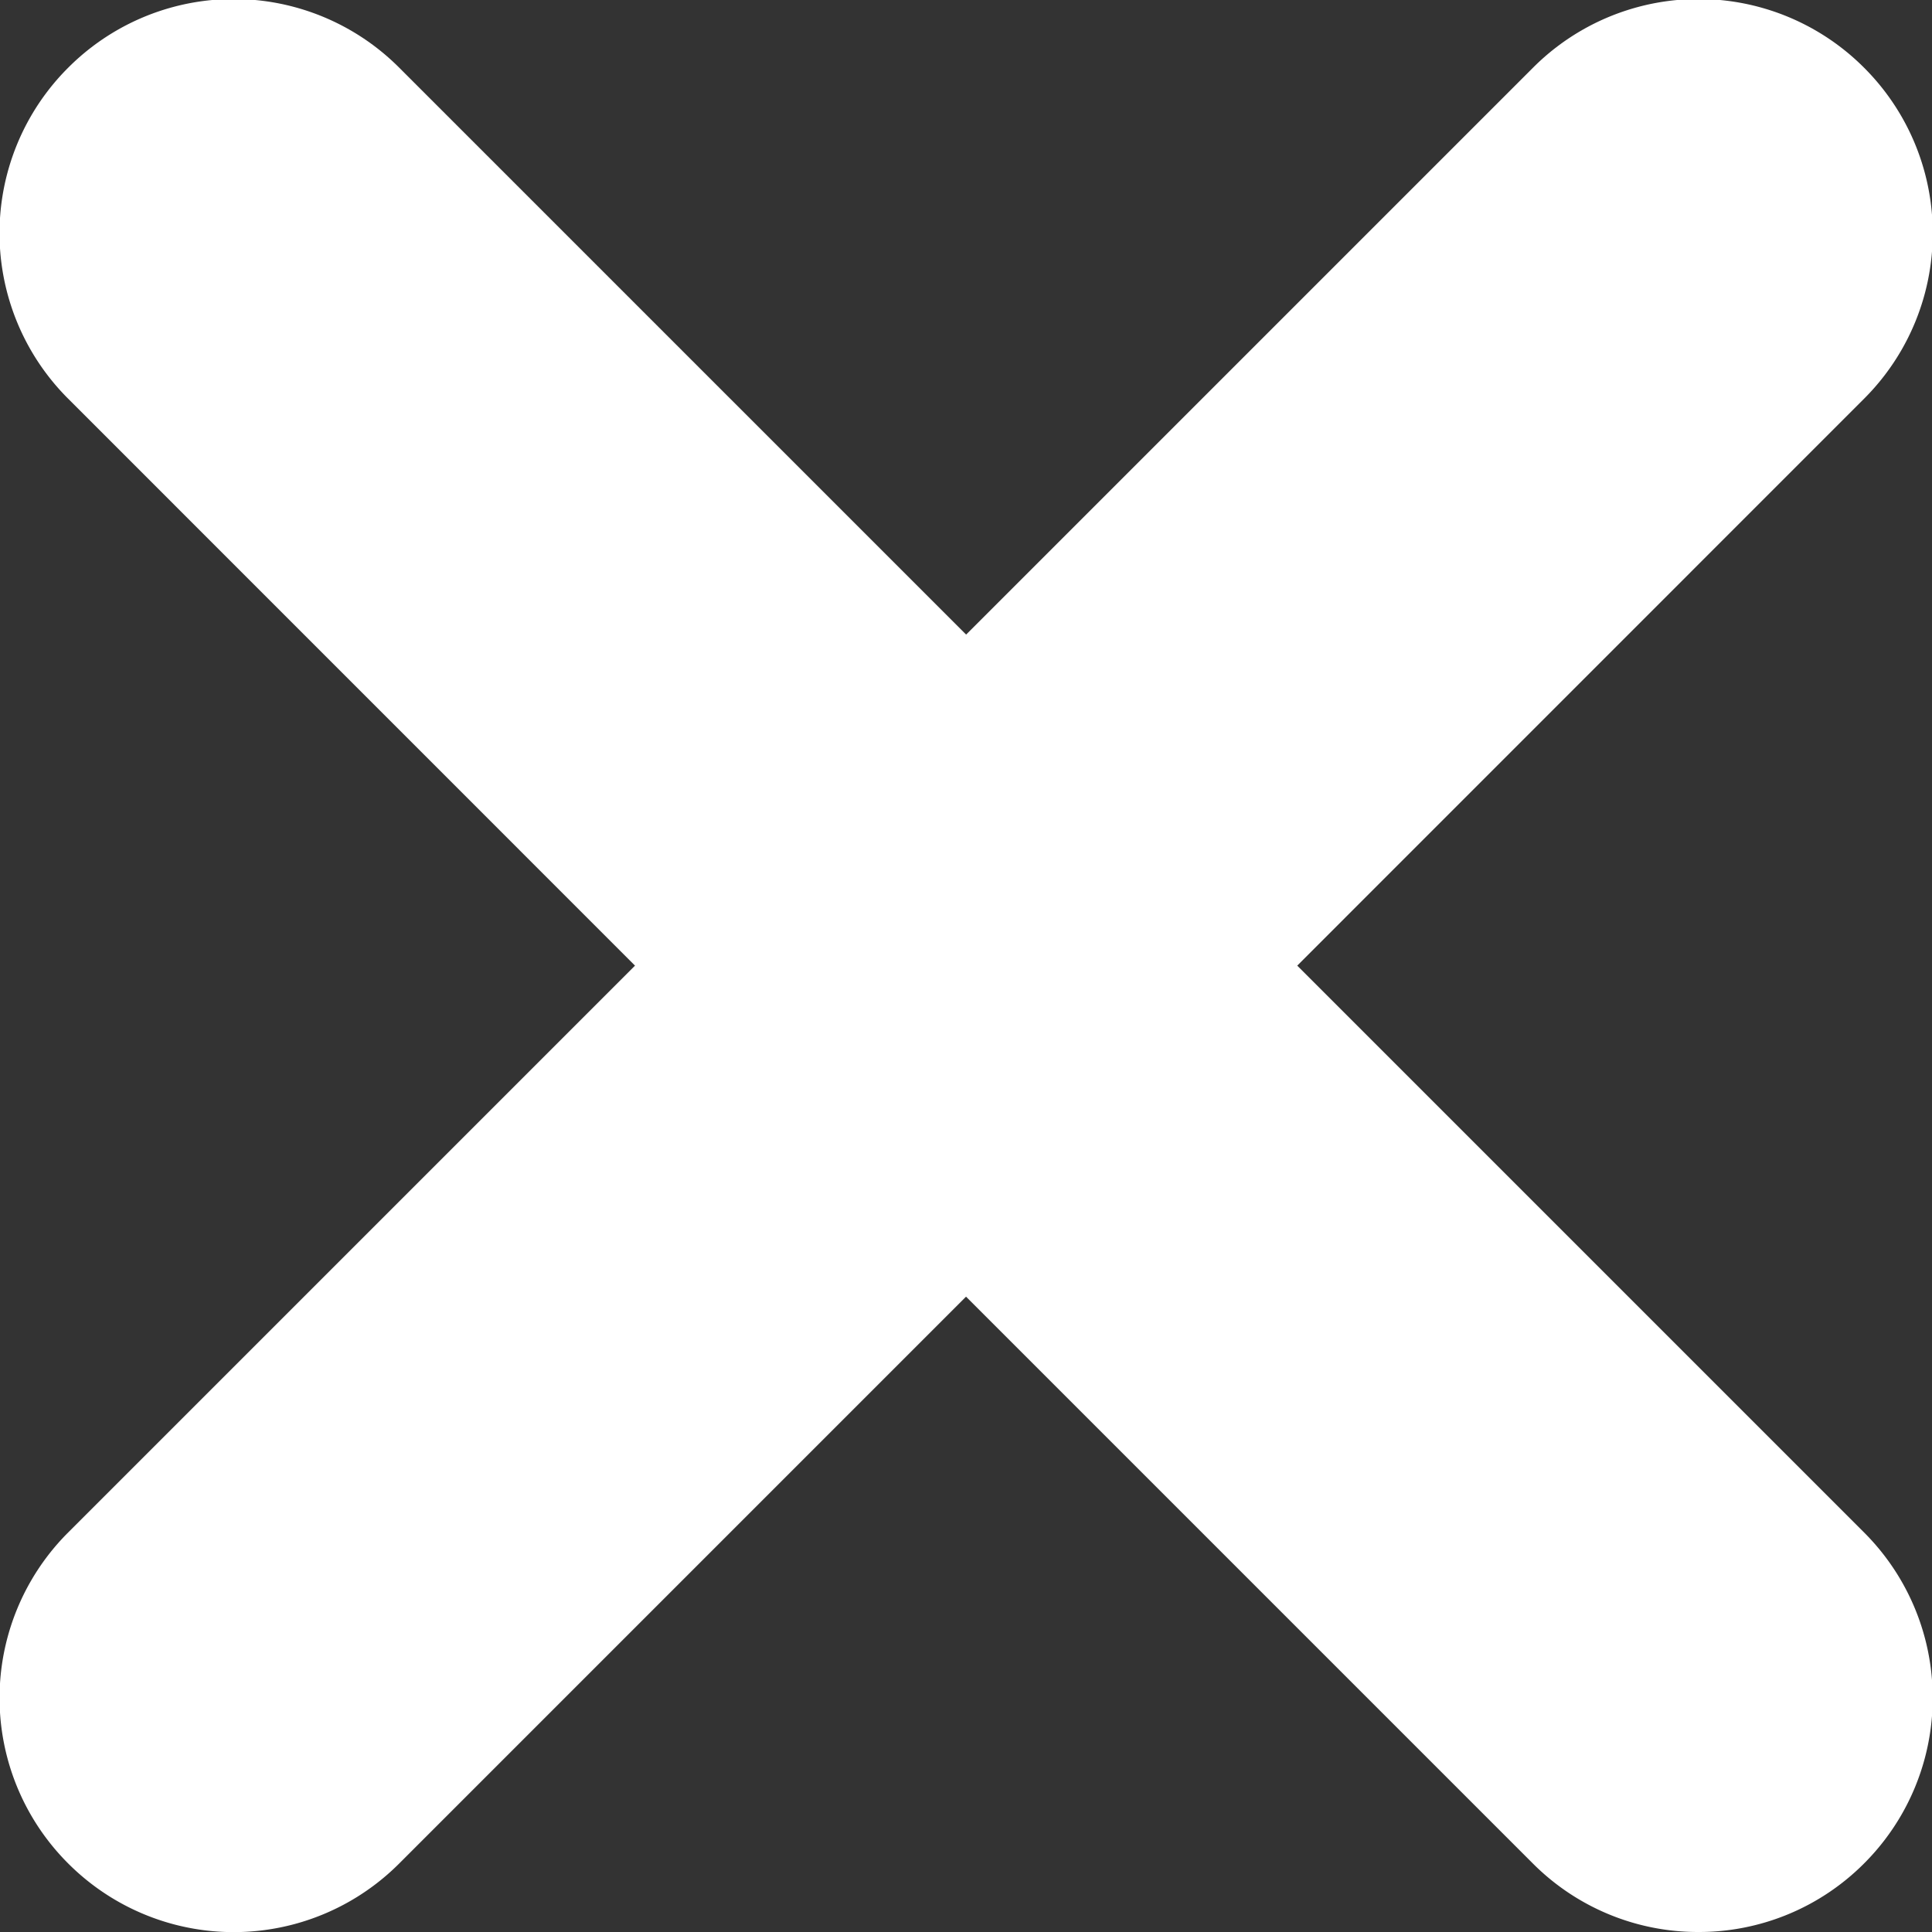 <svg xmlns="http://www.w3.org/2000/svg" width="23.345" height="23.345" viewBox="0 0 23.345 23.345">
  <rect x="0" y="0" width="23.345" height="23.345" fill="#333333" stroke="none"/>
  <path id="Union_6" data-name="Union 6" d="M70.182-32.088l-6.849-6.849-6.849,6.849a2.826,2.826,0,0,1-4,0,2.826,2.826,0,0,1,0-4l6.849-6.849-6.849-6.85a2.825,2.825,0,0,1,0-4,2.825,2.825,0,0,1,4,0l6.85,6.85,6.85-6.85a2.825,2.825,0,0,1,4,0,2.825,2.825,0,0,1,0,4l-6.849,6.85,6.849,6.849a2.826,2.826,0,0,1,0,4,2.817,2.817,0,0,1-2,.828A2.817,2.817,0,0,1,70.182-32.088Z" transform="translate(-51.66 54.605)" fill="#fff"/>
</svg>
